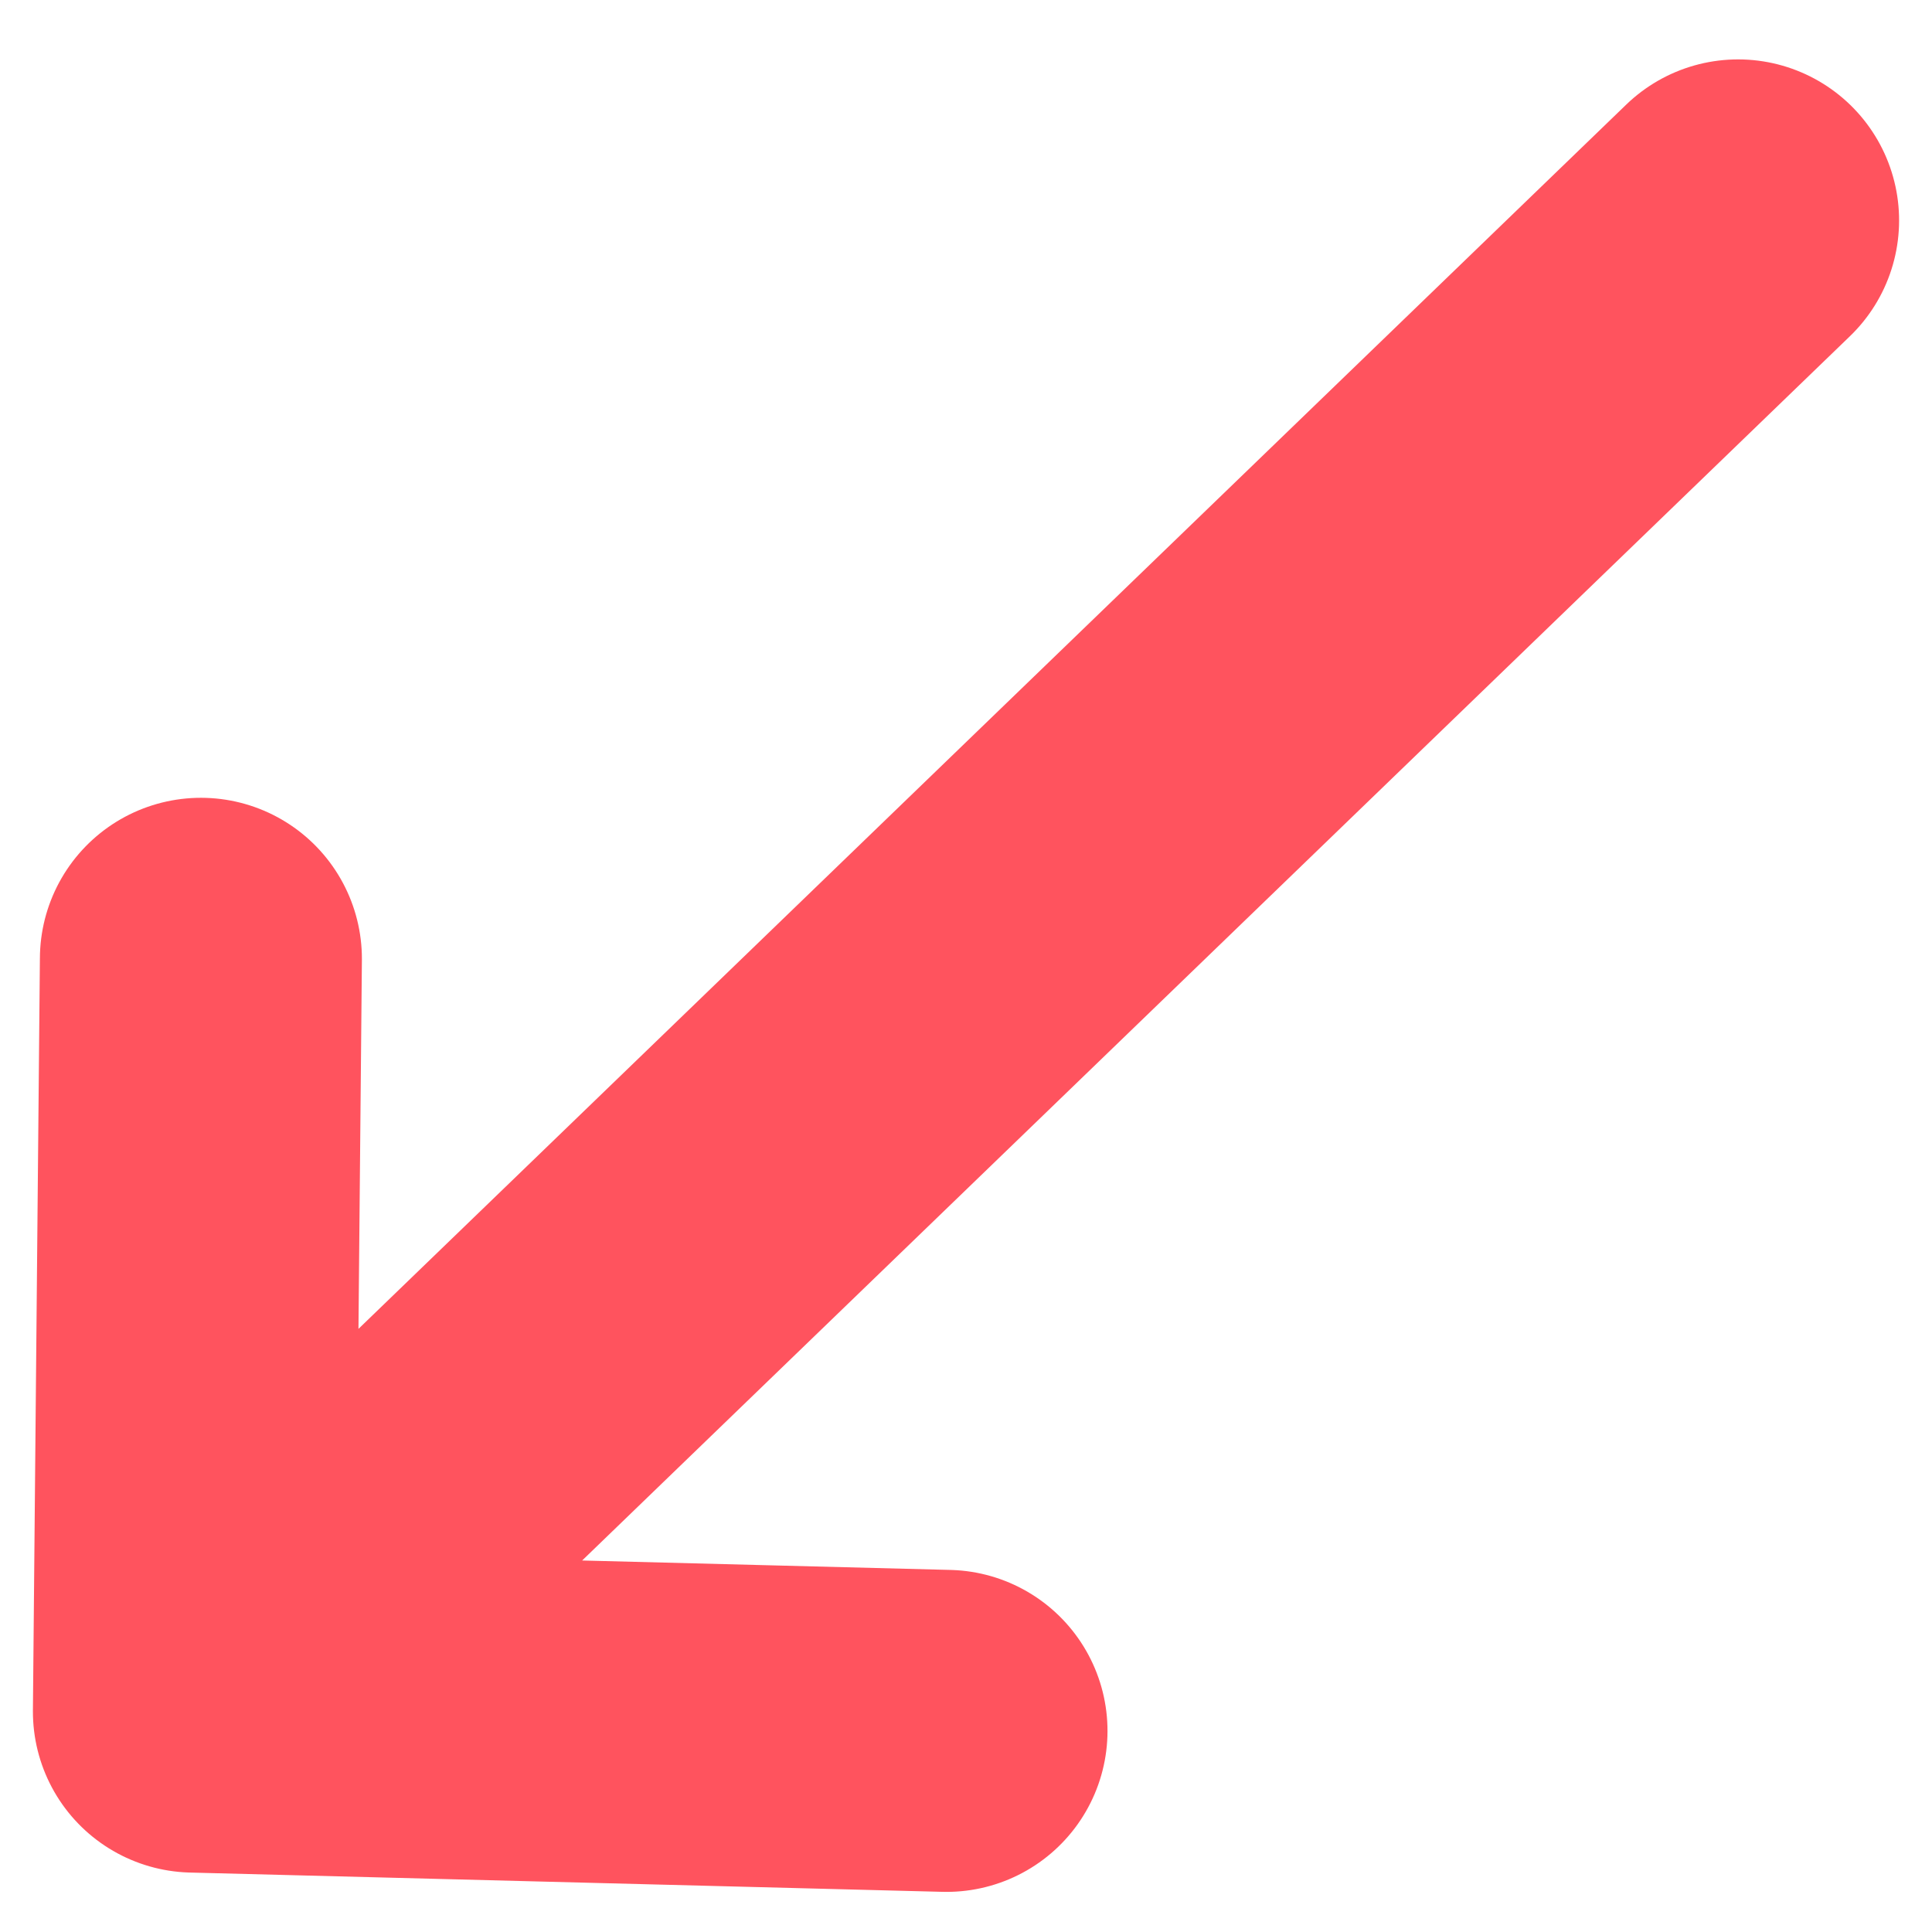 <?xml version="1.0" encoding="UTF-8"?>
<svg width="18px" height="18px" viewBox="0 0 18 18" version="1.1" xmlns="http://www.w3.org/2000/svg" xmlns:xlink="http://www.w3.org/1999/xlink">
    <!-- Generator: Sketch 59 (86127) - https://sketch.com -->
    <title>arrow_down</title>
    <desc>Created with Sketch.</desc>
    <g id="Page-1" stroke="none" stroke-width="1" fill="none" fill-rule="evenodd" stroke-linecap="round" stroke-linejoin="round">
        <g id="BITCORDEX.2" transform="translate(-872, -2050)" stroke="#FF535E" stroke-width="3">
            <g id="markets" transform="translate(230, 1770)">
                <g id="Group-5-Copy" transform="translate(40, 256)">
                    <g id="Group-2" transform="translate(532, 14)">
                        <path d="M73.919,24 L69,19 L73.919,14 M89,19 L71.609,19" id="arrow_down" transform="translate(79, 19) scale(1, -1) rotate(44) translate(-79, -19) "></path>
                    </g>
                </g>
            </g>
        </g>
    </g>
</svg>